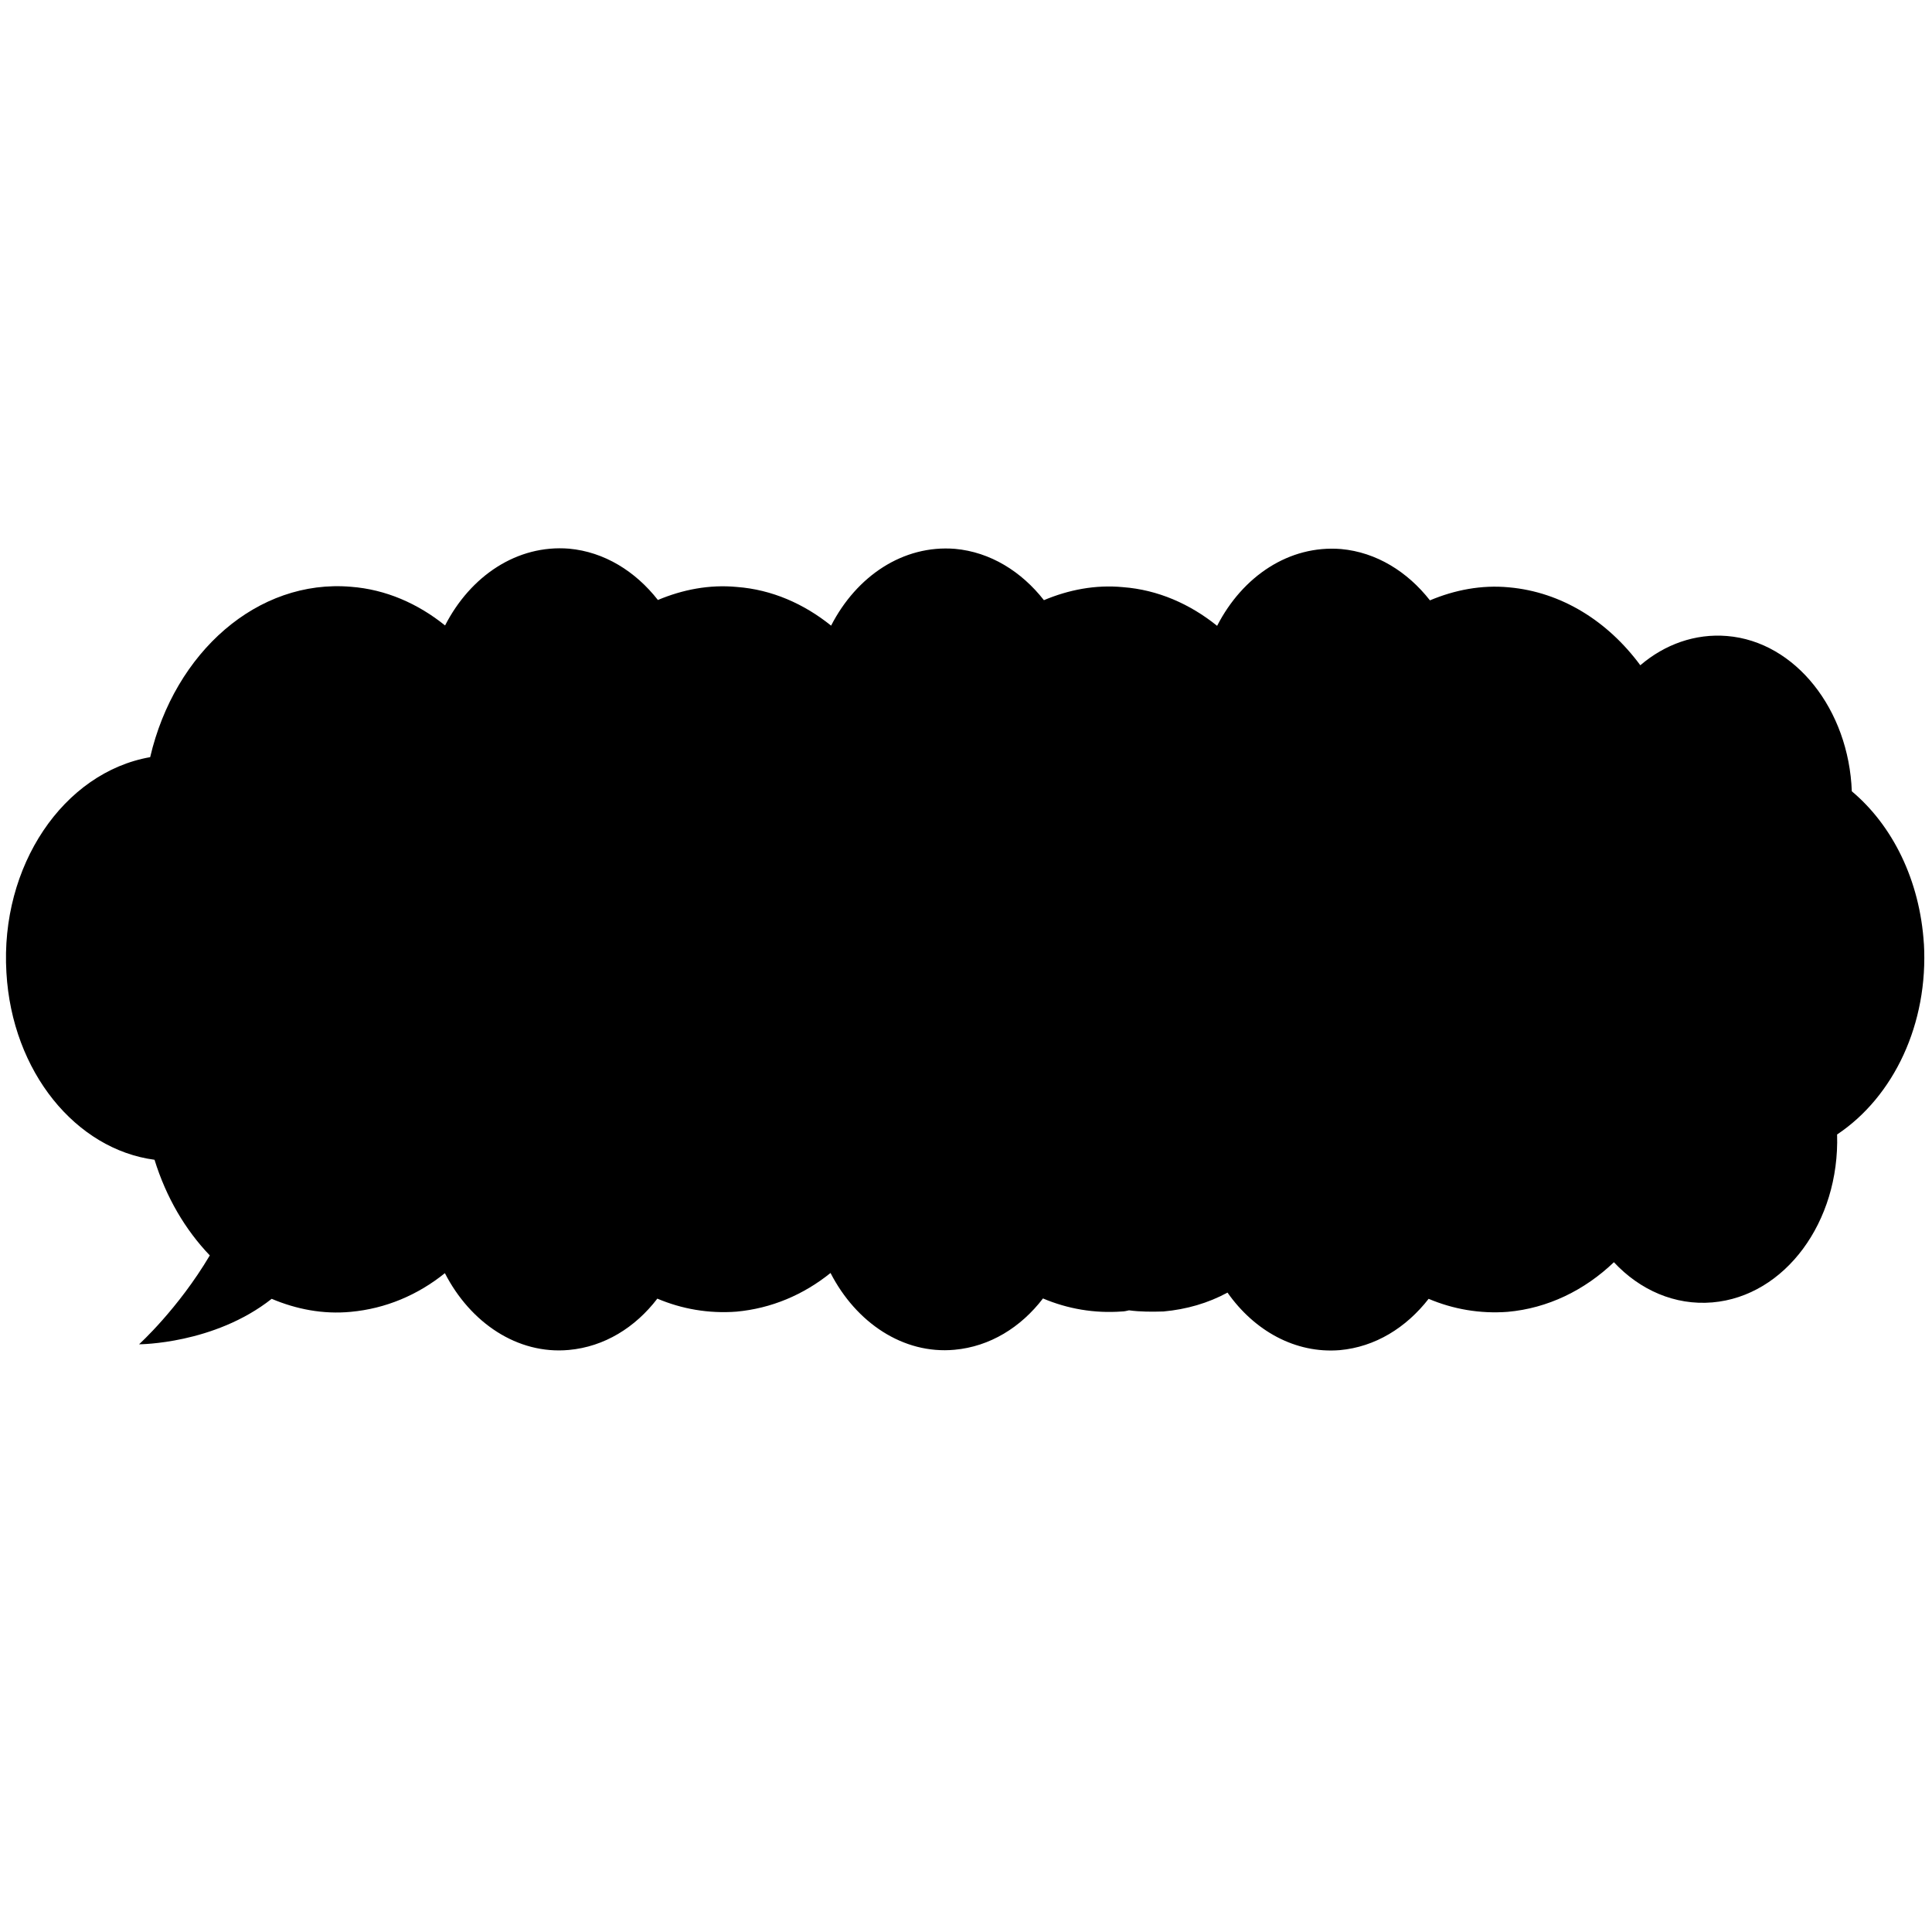 <?xml version="1.0" encoding="UTF-8"?>
<svg xmlns="http://www.w3.org/2000/svg" version="1.1" viewBox="0 0 1024 1024">
  <path d="M1019.7,500.3c-2.1-33.8-16.7-62.9-38.2-80.9-1.6-43.2-29.8-79.3-66.1-82.3-16.9-1.4-33,4.4-46,15.5-17.2-23.3-41.7-38.8-69.6-41.3-14.6-1.4-28.8,1.4-41.9,6.9-11.9-15.2-28.4-25.5-47.1-27.2-27.5-2.2-52.2,14.4-65.7,40.7-14.4-11.6-31.4-19.1-49.9-20.5-14.6-1.4-28.8,1.4-41.9,6.9-11.9-15.2-28.4-25.5-47.1-27.2-27.5-2.2-52.2,14.4-65.7,40.7-14.4-11.6-31.4-19.1-49.9-20.5-14.6-1.4-28.8,1.4-41.9,6.9-11.9-15.2-28.4-25.5-47.1-27.2-27.5-2.2-52.2,14.4-65.7,40.7-14.4-11.6-31.4-19.1-49.9-20.5-49.4-4.2-93.4,34.6-106.4,90.3C33.6,409.4,0,459,3.4,515.5c3,52.7,36.9,93.7,78.5,99.2,6.2,20,16.3,37.1,29.3,50.7-16.9,28.5-37.5,47.1-37.5,47.1,0,0,39.8,0,70.3-24.1,13,5.5,27.2,8.3,41.9,6.9,18.5-1.7,35.5-8.9,49.9-20.5,13.5,26.3,38.5,43.2,65.7,40.7,18.8-1.7,35.2-11.9,46.9-27.2,13,5.5,27.2,8,41.9,6.9,18.5-1.7,35.5-8.9,49.9-20.5,13.5,26.3,38.5,43.2,65.7,40.7,18.8-1.7,35.2-11.9,46.9-27.2,13,5.5,27.2,8,41.9,6.9,1.1,0,2.5-.3,3.7-.6,6,.8,12.1.8,18.3.6,12.1-1.1,23.6-4.4,33.9-10,14.2,20.2,35.9,32.4,59.5,30.5,18.8-1.7,35.2-11.9,47.1-27.2,13,5.5,27.2,8,41.9,6.9,21.3-1.9,40.7-11.4,56.3-26.3,13.7,14.7,32.3,23,52.2,21.3,38.5-3.3,67.5-42.7,66.1-89,30-20,48.5-58.7,46-101.4Z"/>
</svg>